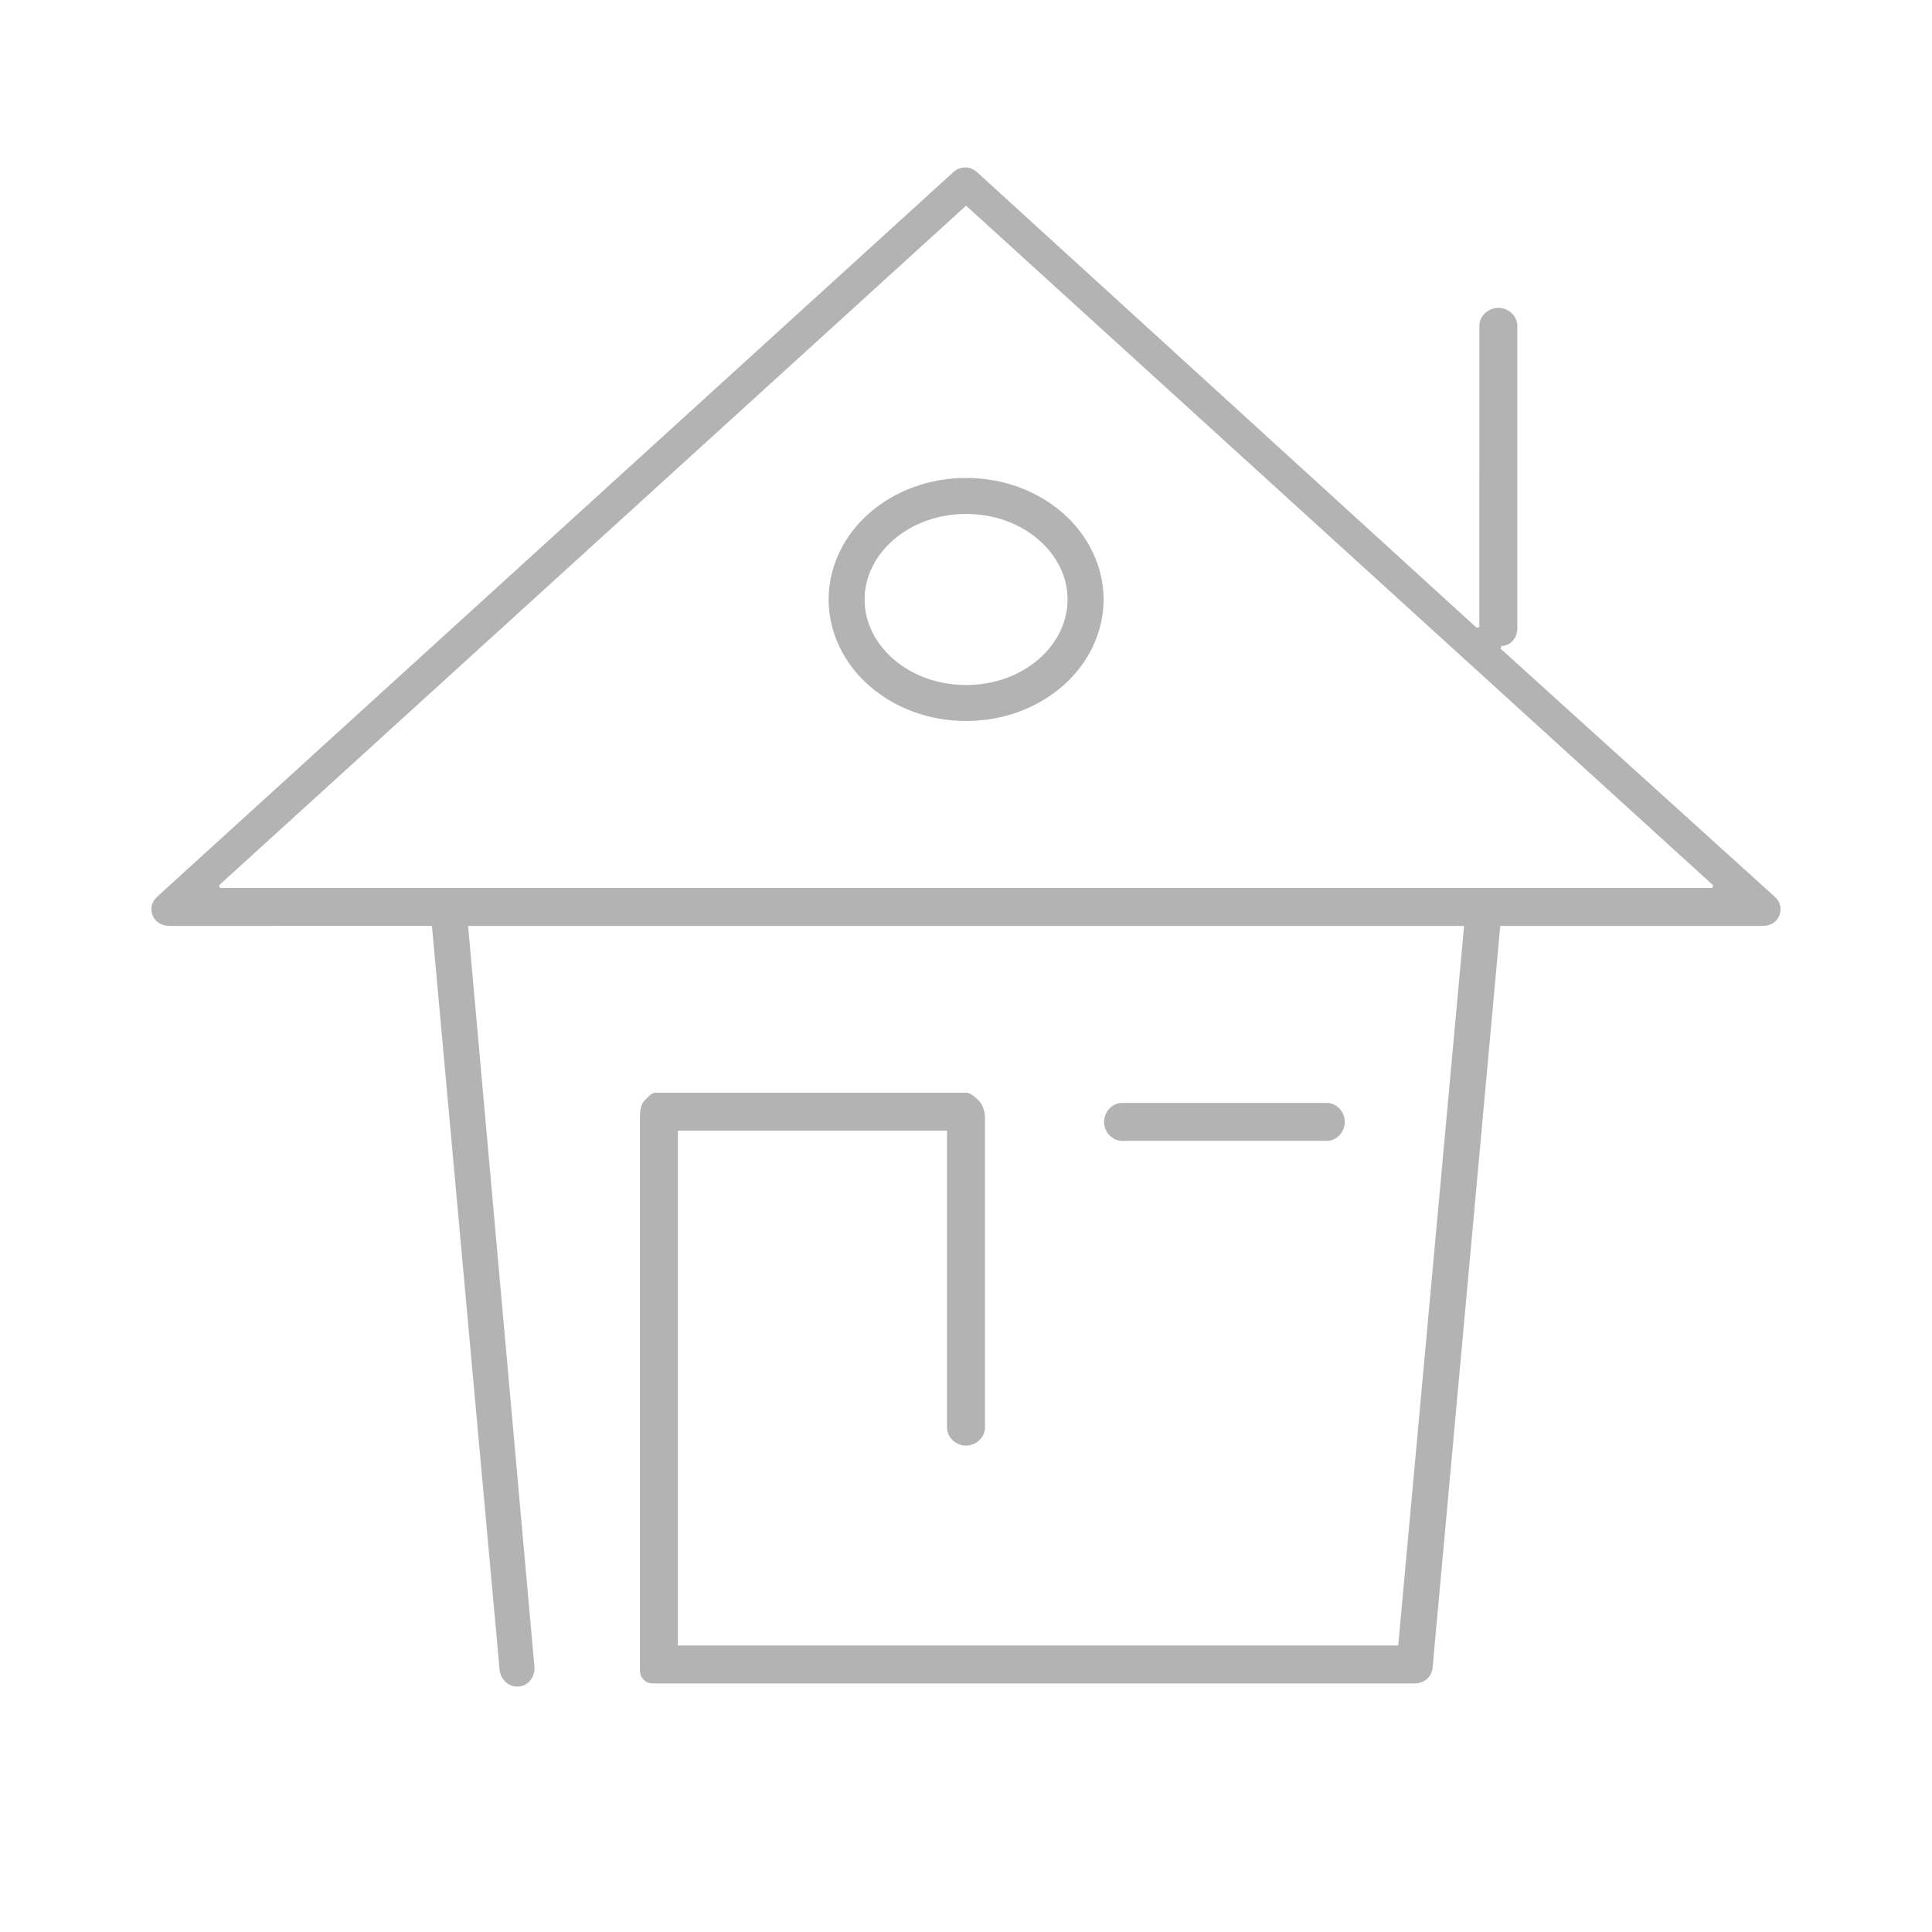 <?xml version="1.0" encoding="iso-8859-1"?>
<!-- Generator: Adobe Illustrator 18.0.0, SVG Export Plug-In . SVG Version: 6.00 Build 0)  -->
<!DOCTYPE svg PUBLIC "-//W3C//DTD SVG 1.1//EN" "http://www.w3.org/Graphics/SVG/1.1/DTD/svg11.dtd">
<svg version="1.1" id="Layer_1" xmlns="http://www.w3.org/2000/svg" xmlns:xlink="http://www.w3.org/1999/xlink" x="0px" y="0px"
	 viewBox="0 0 200 200" style="enable-background:new 0 0 200 200;" xml:space="preserve">
<rect x="-32.922" y="192.916" style="fill:#03B2FF;" width="3.773" height="3.773"/>
<g>
	<polygon style="fill:#B3B3B3;" points="55.49,172.616 55.488,172.638 55.49,172.656 	"/>
	<path style="fill:#B3B3B3;" d="M53.535,174.596c-0.929,0-1.727-0.768-1.817-1.749l-7.004-76.999H17.557
		c-0.824,0-1.496-0.414-1.754-1.081c-0.275-0.712-0.105-1.419,0.468-1.94l82.421-75.011c0.344-0.313,0.778-0.485,1.222-0.485
		c0.444,0,0.878,0.172,1.222,0.485l51.747,47.191l0.26-0.115V33.733c0-1.01,0.9-1.863,1.965-1.863c1.065,0,1.964,0.853,1.964,1.863
		v31.283c0,1.039-0.691,1.82-1.643,1.856l-0.098,0.27l28.385,25.685c0.58,0.528,0.756,1.235,0.484,1.94
		c-0.262,0.677-0.911,1.081-1.737,1.081h-27.158l-7.005,76.809c-0.085,0.935-0.865,1.614-1.855,1.614H67.863
		c-0.523,0-0.865-0.024-1.196-0.355c-0.321-0.321-0.424-0.595-0.424-1.127v-57.151c0-0.591,0.111-1.335,0.424-1.647
		c0.067-0.067,0.135-0.139,0.204-0.213c0.305-0.326,0.621-0.663,0.992-0.663h32.148c0.488,0,1.057,0.569,1.363,0.875
		c0.339,0.339,0.592,1.149,0.592,1.647v32.147c0,1.01-0.9,1.863-1.964,1.863c-1.065,0-1.964-0.853-1.964-1.863v-30.741H70.171
		v53.299h74.572l6.819-74.494H48.456l6.878,76.804c-0.009,1.064-0.667,1.848-1.638,1.937
		C53.642,174.593,53.588,174.596,53.535,174.596z M22.67,91.649l0.104,0.27h154.47l0.104-0.27l-77.339-70.359L22.67,91.649z"/>
	<path style="fill:#B3B3B3;" d="M116.156,118.102c-1.01,0-1.863-0.9-1.863-1.964c0-1.065,0.853-1.964,1.863-1.964h21.192
		c1.01,0,1.863,0.9,1.863,1.964c0,1.065-0.853,1.964-1.863,1.964H116.156z"/>
	<path style="fill:#B3B3B3;" d="M100.01,74.636c-3.751-0.002-7.29-1.278-9.966-3.594c-2.713-2.341-4.268-5.616-4.265-8.985
		c-0.002-3.369,1.552-6.644,4.265-8.985c2.676-2.316,6.215-3.592,9.966-3.594c3.751,0.001,7.29,1.278,9.965,3.594
		c2.713,2.342,4.268,5.617,4.266,8.985c0.003,3.369-1.552,6.644-4.265,8.985C107.299,73.358,103.76,74.635,100.01,74.636
		L100.01,74.636z M100.016,53.205c-2.867,0-5.537,0.953-7.532,2.684c-1.919,1.672-2.977,3.863-2.979,6.169
		c0.003,2.307,1.061,4.497,2.979,6.169c1.995,1.731,4.665,2.684,7.519,2.684h0.013c2.854,0,5.524-0.953,7.519-2.684
		c1.919-1.672,2.977-3.862,2.979-6.169c-0.003-2.307-1.061-4.498-2.979-6.169C105.541,54.158,102.87,53.205,100.016,53.205z"/>
</g>
</svg>

